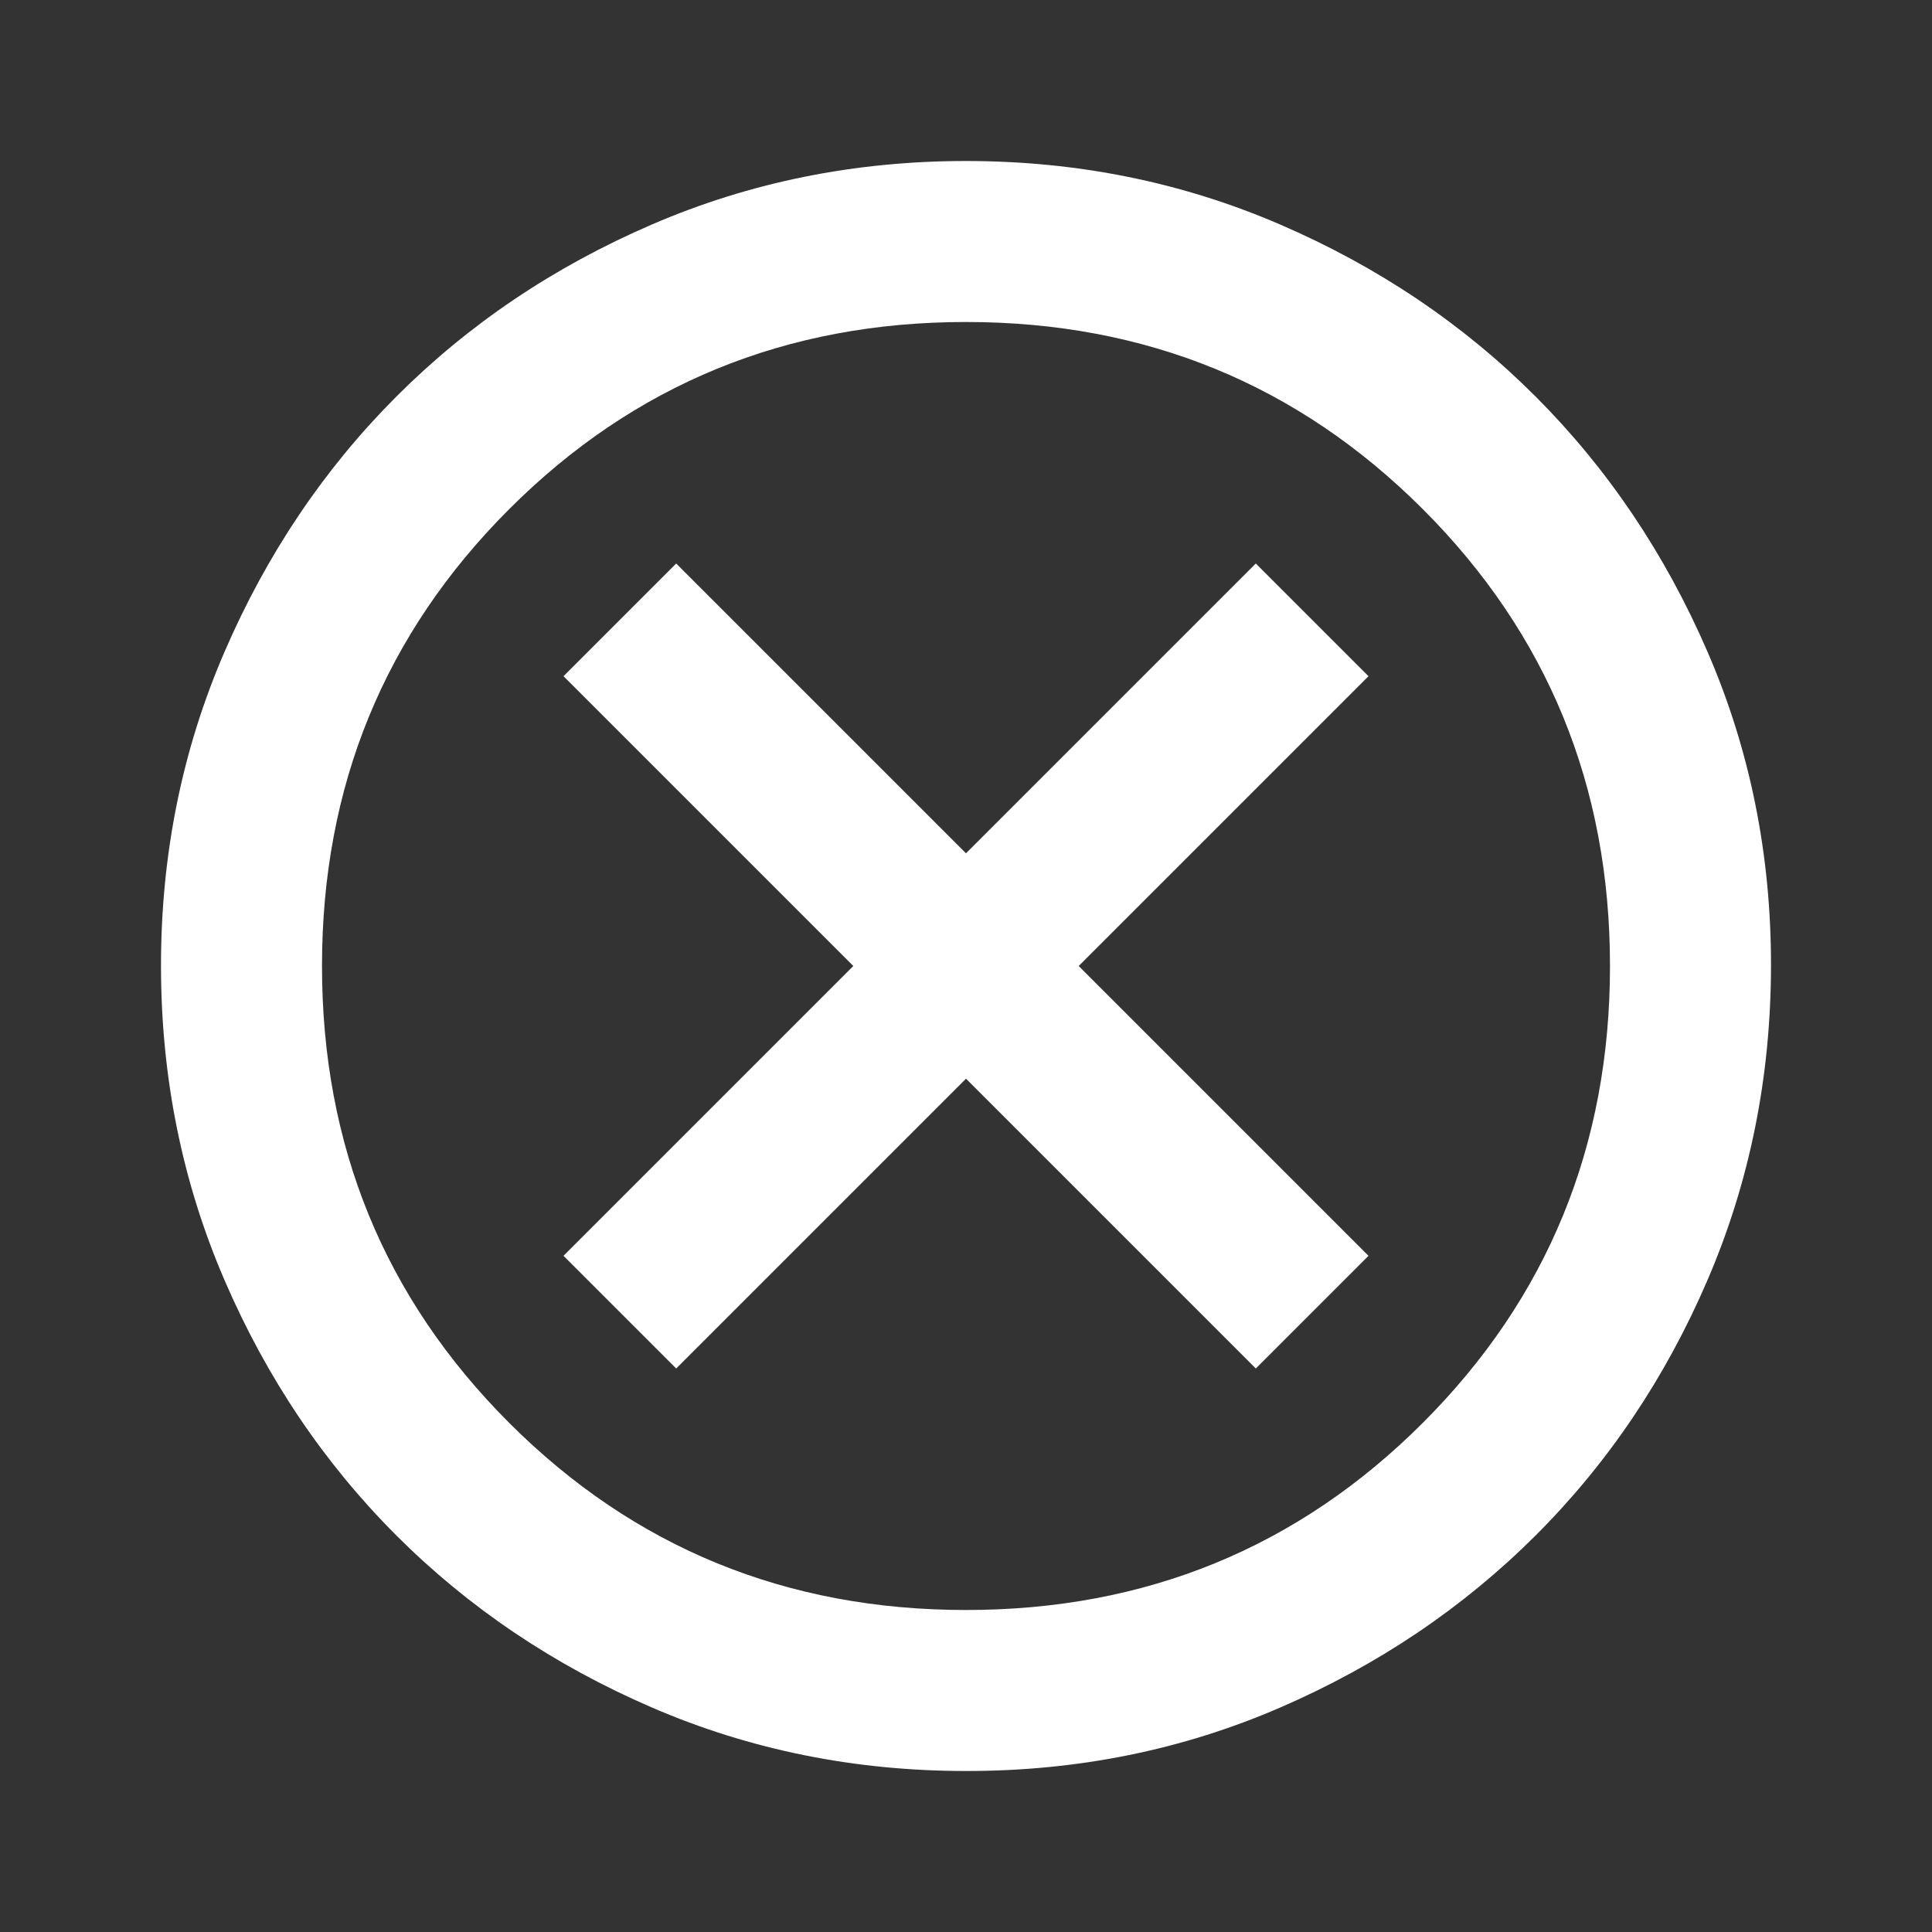 <svg width="200" height="200" viewBox="0 0 200 200" fill="none" xmlns="http://www.w3.org/2000/svg">
<rect x="0" y="0" width="200" height="200" fill="#333333" stroke="none"/>
<path d="M69.999 141.667L99.999 111.667L129.999 141.667L141.666 130L111.666 100L141.666 70L129.999 58.333L99.999 88.333L69.999 58.333L58.333 70L88.333 100L58.333 130L69.999 141.667ZM99.999 183.333C88.472 183.333 77.638 181.145 67.499 176.767C57.361 172.389 48.541 166.453 41.041 158.958C33.541 151.464 27.605 142.645 23.233 132.5C18.86 122.356 16.672 111.522 16.666 100C16.66 88.478 18.849 77.644 23.233 67.5C27.616 57.356 33.552 48.536 41.041 41.042C48.53 33.547 57.349 27.611 67.499 23.233C77.649 18.856 88.483 16.667 99.999 16.667C111.516 16.667 122.349 18.856 132.499 23.233C142.649 27.611 151.469 33.547 158.958 41.042C166.447 48.536 172.385 57.356 176.774 67.5C181.163 77.644 183.349 88.478 183.333 100C183.316 111.522 181.127 122.356 176.766 132.5C172.405 142.645 166.469 151.464 158.958 158.958C151.447 166.453 142.627 172.392 132.499 176.775C122.372 181.158 111.538 183.345 99.999 183.333ZM99.999 166.667C118.61 166.667 134.374 160.208 147.291 147.292C160.208 134.375 166.666 118.611 166.666 100C166.666 81.389 160.208 65.625 147.291 52.708C134.374 39.792 118.61 33.333 99.999 33.333C81.388 33.333 65.624 39.792 52.708 52.708C39.791 65.625 33.333 81.389 33.333 100C33.333 118.611 39.791 134.375 52.708 147.292C65.624 160.208 81.388 166.667 99.999 166.667Z" fill="white"/>
</svg>
